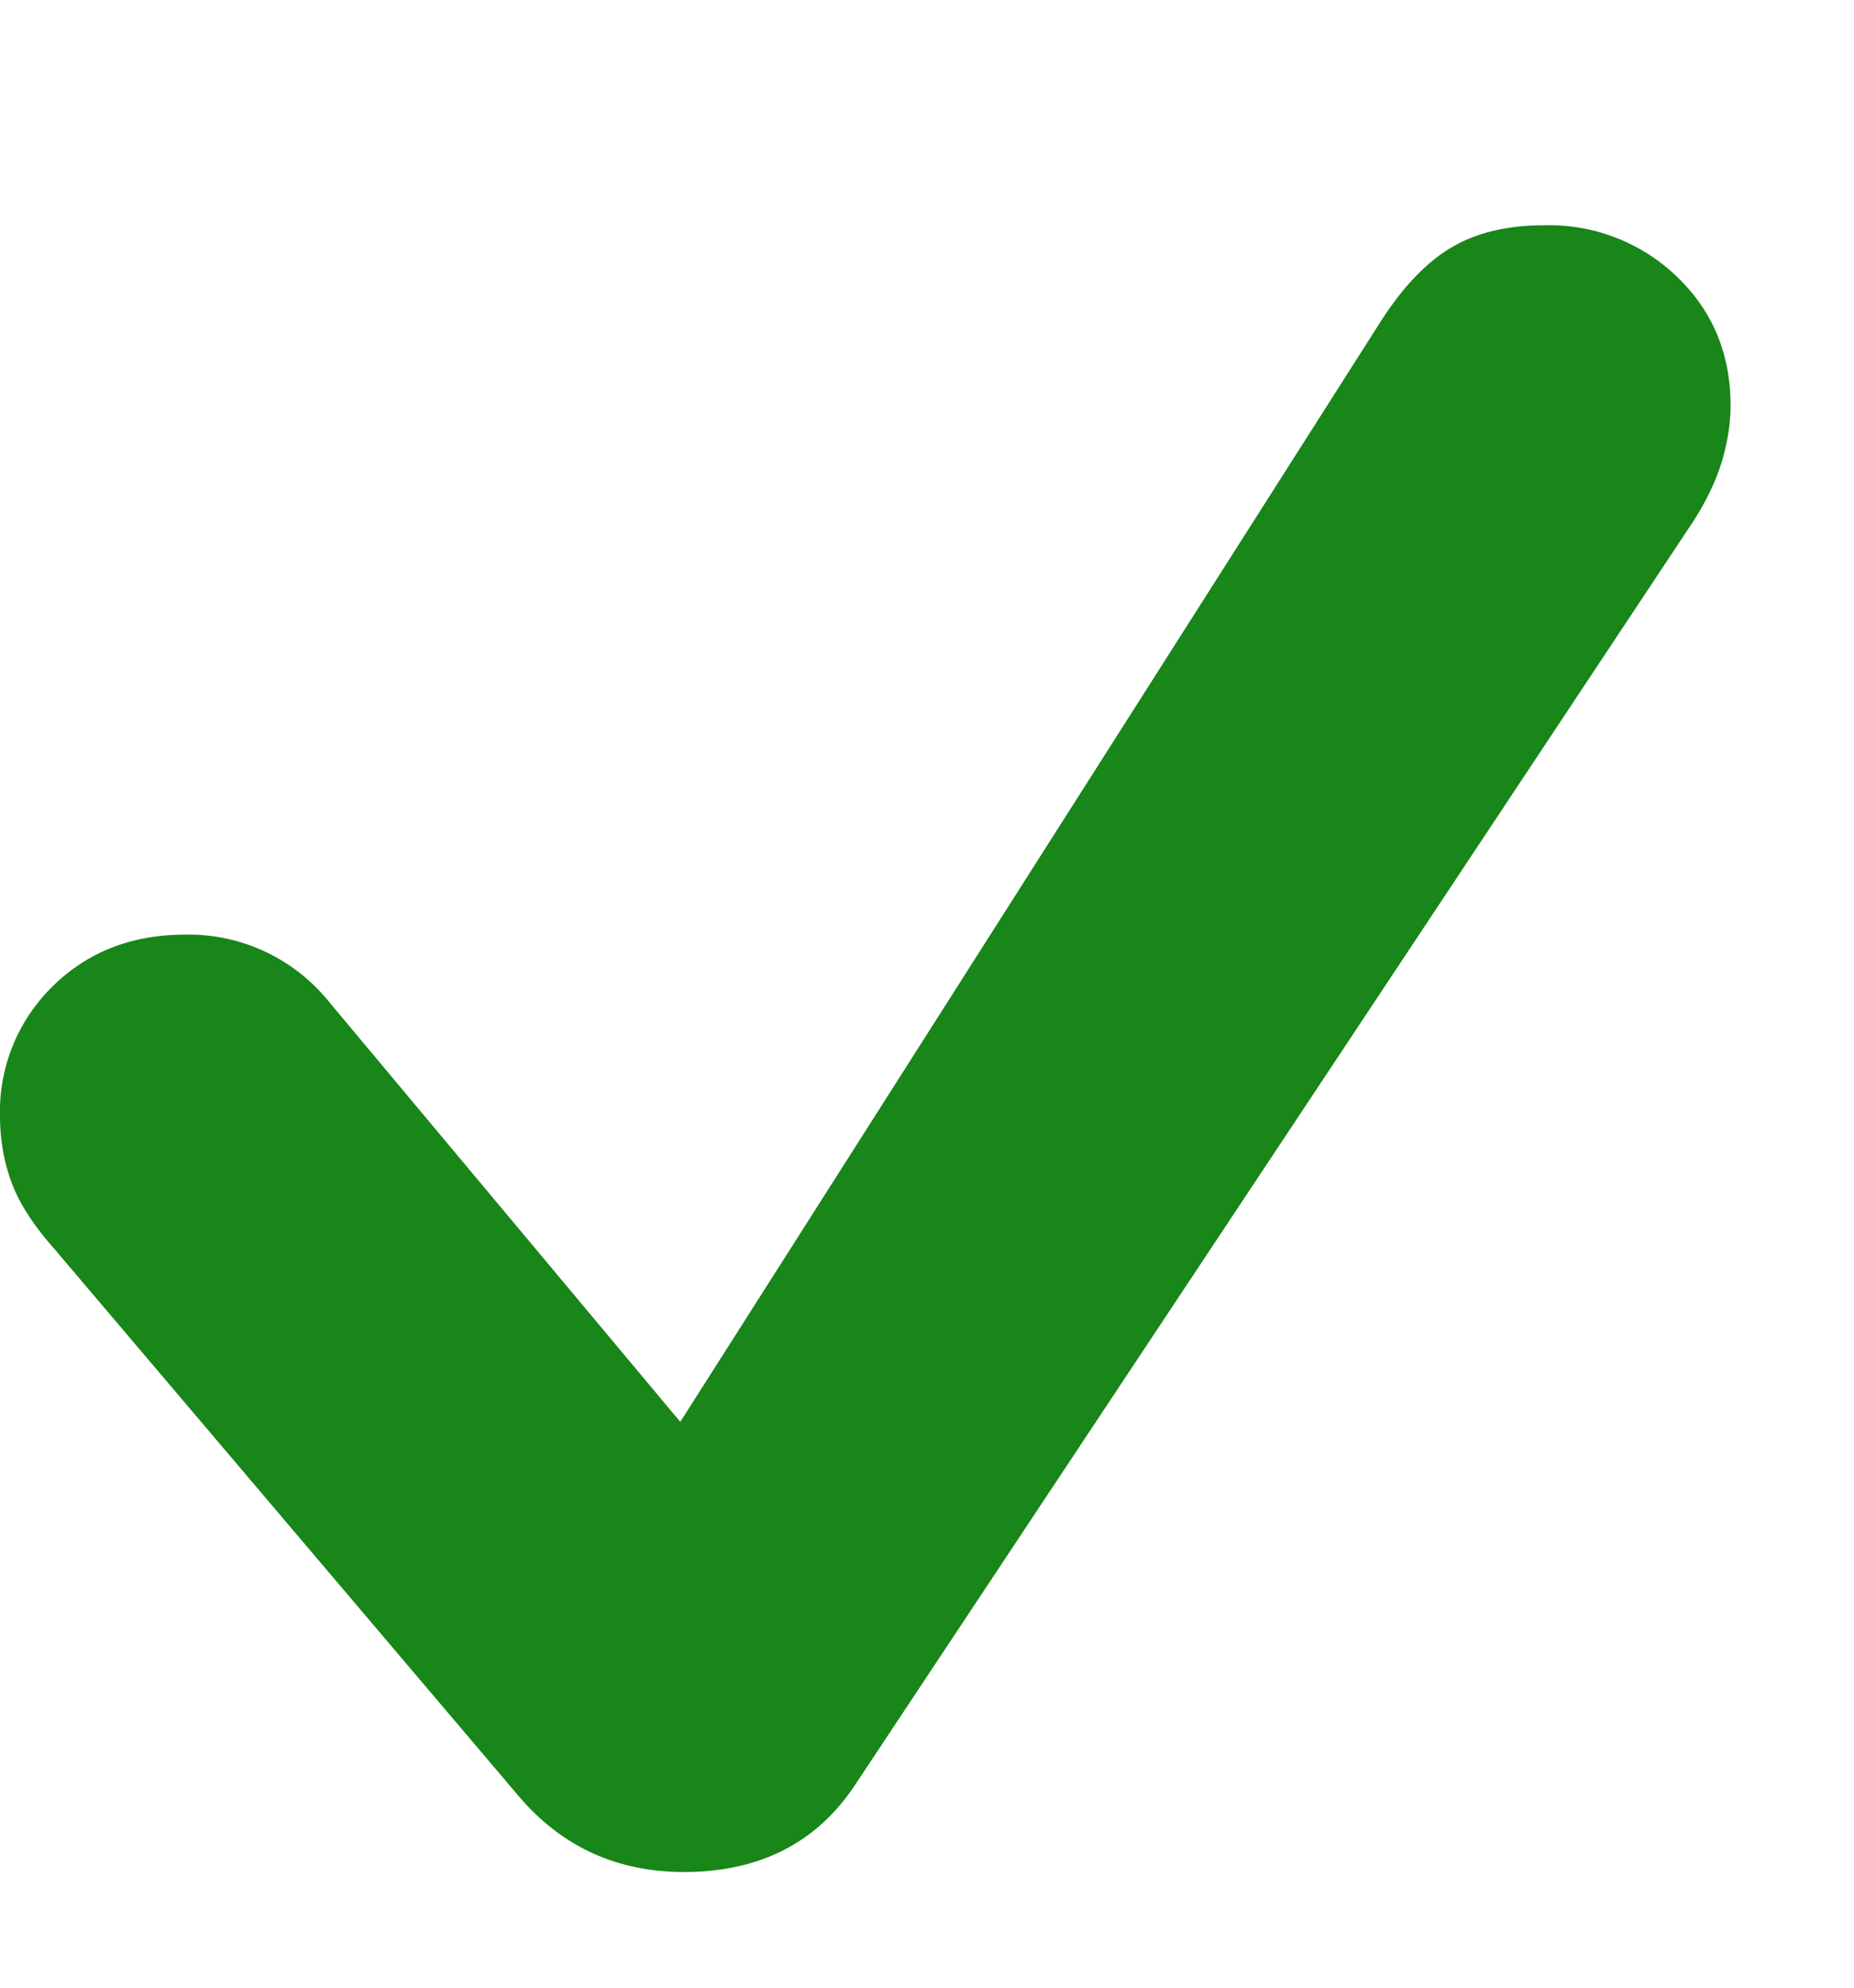<svg xmlns="http://www.w3.org/2000/svg" width="14" height="15" viewBox="0 0 14 15"><path fill="#188619" fill-rule="nonzero" d="M5.165 14.127c.567 0 .997-.217 1.287-.65l6.314-9.512c.104-.155.18-.309.23-.462.047-.153.072-.3.072-.442 0-.39-.135-.714-.405-.973A1.392 1.392 0 0 0 11.66 1.7c-.273 0-.503.054-.691.162-.188.109-.367.293-.536.553L5.137 10.73 2.481 7.556a1.362 1.362 0 0 0-1.08-.503c-.405 0-.74.13-1.004.391a1.32 1.32 0 0 0-.397.98c0 .177.03.343.087.499.058.156.163.32.316.493l3.521 4.147c.324.376.738.564 1.24.564"/></svg>
